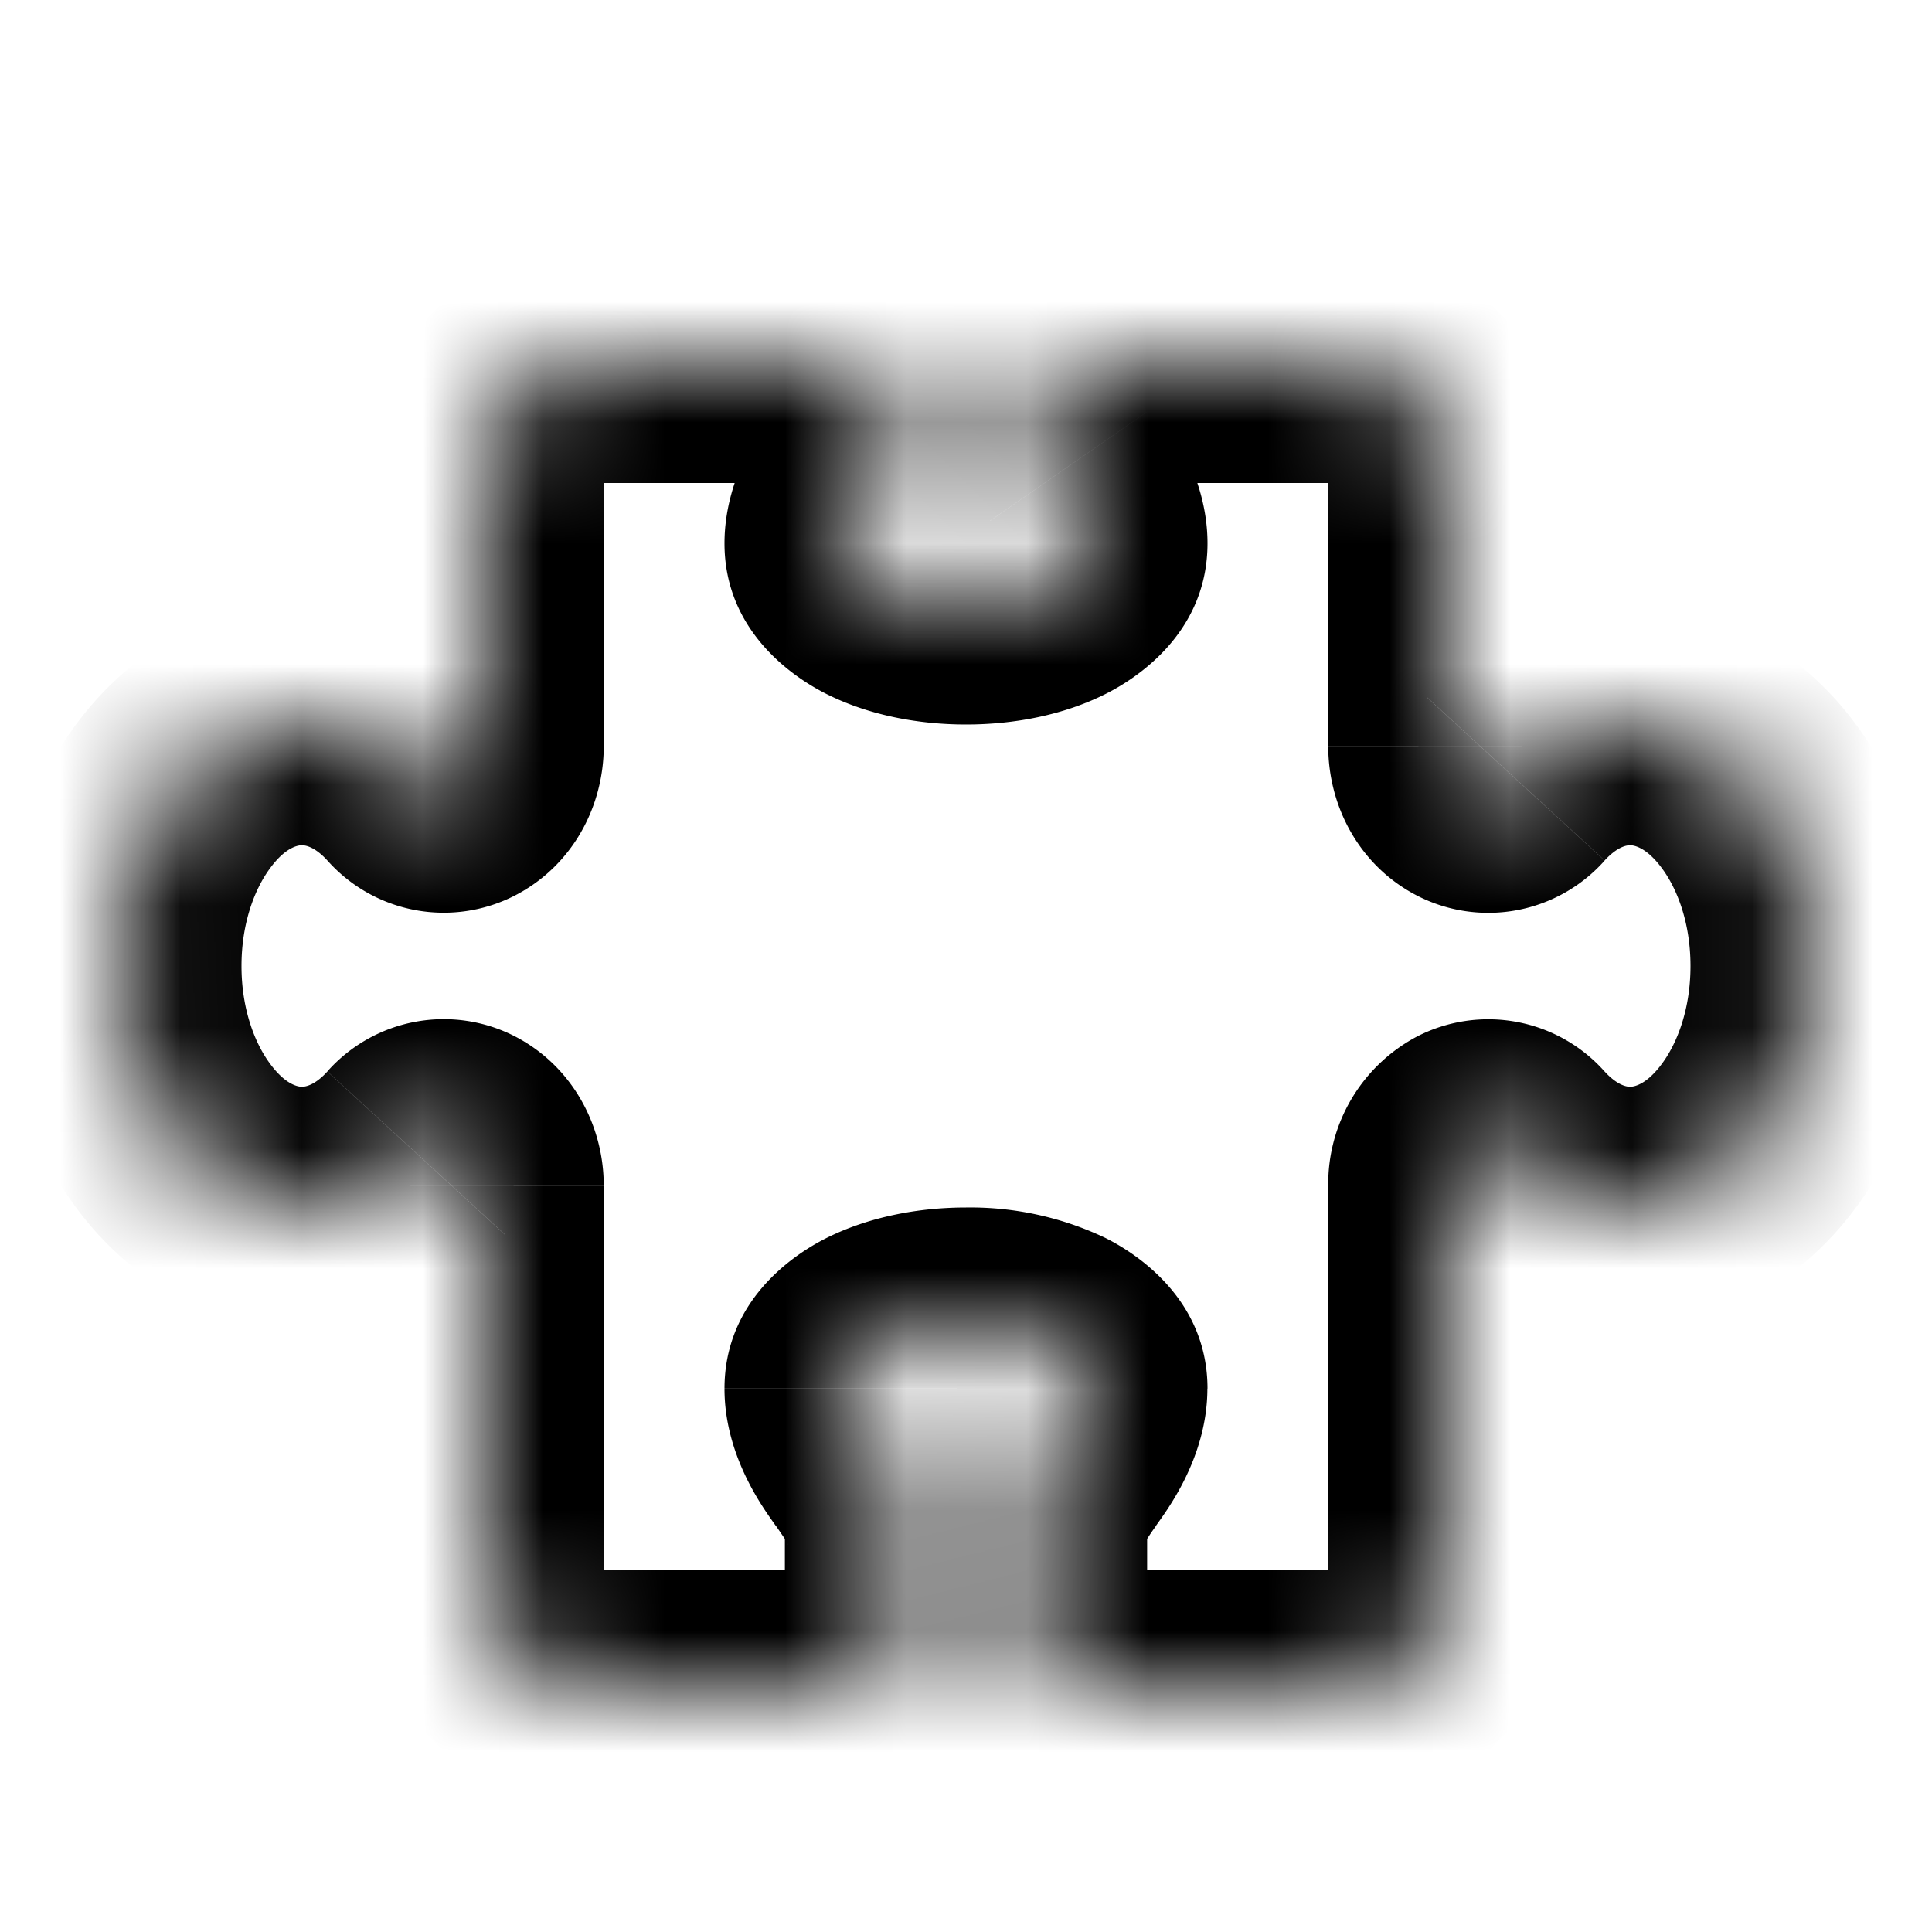 <svg xmlns="http://www.w3.org/2000/svg" fill="none" viewBox="0 0 16 16" width="1em" height="1em"><mask id="iconsPuzzleSize16Px__a" fill="#fff"><path fill-rule="evenodd" d="M7.5 3.362c0-.2-.162-.362-.362-.362H5a1 1 0 0 0-1 1v2.179c0 .326-.331.511-.552.27C3.189 6.17 2.859 6 2.5 6 1.672 6 1 6.895 1 8s.672 2 1.5 2c.36 0 .69-.169.948-.45.22-.24.552-.055.552.271V13a1 1 0 0 0 1 1h2a.5.5 0 0 0 .5-.5v-.862c0-.209-.125-.389-.25-.569S7 11.71 7 11.5c0-.276.448-.5 1-.5s1 .224 1 .5c0 .209-.125.389-.25.57s-.25.36-.25.568v.862a.5.5 0 0 0 .5.5h2a1 1 0 0 0 1-1V9.821c0-.326.331-.51.552-.27.259.28.589.449.948.449.828 0 1.5-.895 1.5-2s-.672-2-1.5-2c-.36 0-.69.169-.948.45-.22.24-.552.055-.552-.271V4a1 1 0 0 0-1-1H8.862c-.2 0-.362.162-.362.362 0 .209.125.389.25.569S9 4.29 9 4.5c0 .276-.448.5-1 .5s-1-.224-1-.5c0-.209.125-.389.25-.57s.25-.36.25-.568" clip-rule="evenodd"/></mask><path fill="currentColor" d="m3.448 6.45.736-.677zm0 3.1-.737-.676zm9.104 0-.736.677zm0-3.1.737.676zM5 4h2.138V2H5zm0 0V2a2 2 0 0 0-2 2zm0 2.179V4H3v2.179zm-2.289.947a1.29 1.29 0 0 0 1.554.29C4.738 7.172 5 6.682 5 6.179H3a.62.62 0 0 1 .348-.541.72.72 0 0 1 .46-.067c.173.032.3.12.376.202zM2.5 7c.028 0 .105.01.211.126l1.473-1.353C3.774 5.327 3.19 5 2.5 5zM2 8c0-.357.11-.641.24-.814.128-.173.23-.186.26-.186V5c-.8 0-1.447.434-1.86.986C.225 6.536 0 7.252 0 8zm.5 1c-.029 0-.131-.013-.26-.186C2.11 8.641 2 8.357 2 8H0c0 .748.226 1.463.64 2.014.413.552 1.06.986 1.86.986zm.211-.126C2.605 8.99 2.528 9 2.5 9v2c.69 0 1.274-.327 1.684-.773zM5 9.82c0-.503-.263-.993-.735-1.237a1.29 1.29 0 0 0-1.554.29l1.473 1.353a.68.68 0 0 1-.377.202.72.72 0 0 1-.459-.067.62.62 0 0 1-.348-.54zM5 13V9.821H3V13zm0 0H3a2 2 0 0 0 2 2zm2 0H5v2h2zm1.5.5v-.862h-2v.862zm0-.862c0-.578-.348-1.022-.428-1.139l-1.644 1.14.073.107q.026.04.027.044c.003.008-.028-.051-.028-.152zM8.072 11.5l-.073-.107-.027-.044c-.003-.008.028.051.028.152H6c0 .579.348 1.023.428 1.14zM8 11.5a.7.7 0 0 1-.158.451.5.5 0 0 1-.097.088l.016-.006.057-.015A1 1 0 0 1 8 12v-2c-.398 0-.807.079-1.154.252-.288.144-.846.527-.846 1.248zm0 .5a1 1 0 0 1 .24.033l.013.004-.019-.013a.5.5 0 0 1-.076-.073A.7.7 0 0 1 8 11.5h2c0-.72-.558-1.104-.846-1.248A2.6 2.6 0 0 0 8 10zm0-.5c0-.1.031-.16.028-.152L8 11.392a2 2 0 0 1-.073.107l1.644 1.14c.08-.116.428-.56.428-1.139zm-.072-.001c-.08.117-.428.56-.428 1.14h2c0 .1-.031.159-.028.152l.027-.045a2 2 0 0 1 .073-.107zm-.428 1.14v.861h2v-.862zM11 13H9v2h2zm0 0v2a2 2 0 0 0 2-2zm0-3.179V13h2V9.821zm2.289-.947a1.29 1.29 0 0 0-1.554-.29A1.38 1.38 0 0 0 11 9.821h2a.62.62 0 0 1-.348.541.72.72 0 0 1-.46.067.68.68 0 0 1-.376-.202zM13.5 9c-.028 0-.104-.01-.211-.126l-1.473 1.353c.41.446.993.773 1.684.773zm.5-1c0 .357-.11.641-.24.814-.129.173-.231.186-.26.186v2c.8 0 1.447-.434 1.86-.986.414-.55.64-1.266.64-2.014zm-.5-1c.029 0 .131.013.26.186.13.173.24.457.24.814h2c0-.748-.226-1.463-.64-2.014C14.948 5.434 14.3 5 13.5 5zm-.211.126c.107-.116.183-.126.211-.126V5c-.69 0-1.274.327-1.684.773zM11 6.18c0 .503.262.993.735 1.237a1.29 1.29 0 0 0 1.554-.29l-1.473-1.353a.68.68 0 0 1 .377-.202.72.72 0 0 1 .459.067.62.62 0 0 1 .348.54zM11 4v2.179h2V4zm0 0h2a2 2 0 0 0-2-2zM8.862 4H11V2H8.862zm.71-.64-.073-.106-.027-.044c-.003-.008.028.051.028.152h-2c0 .578.348 1.022.428 1.139zM10 4.5c0-.579-.348-1.023-.428-1.14L7.928 4.502l.073.107.027.044C8.03 4.66 8 4.601 8 4.5zM8 6c.398 0 .807-.078 1.154-.252.288-.144.846-.527.846-1.248H8c0-.218.092-.373.158-.451a.5.5 0 0 1 .095-.086l.007-.004-.005.002-.016.006-.057.015A1 1 0 0 1 8 4zM6 4.5c0 .72.558 1.104.846 1.248C7.193 5.922 7.602 6 8 6V4a1 1 0 0 1-.24-.033l-.02-.008.007.004.019.013a.5.5 0 0 1 .076.073A.7.7 0 0 1 8 4.5zm.428-1.14C6.348 3.478 6 3.922 6 4.5h2c0 .1-.031.16-.028.152L8 4.608l.073-.107zm.072.002c0-.101.031-.16.028-.152l-.027.044-.073.107L8.072 4.5c.08-.117.428-.56.428-1.14zm1 10.138A1.5 1.5 0 0 0 9 15v-2a.5.5 0 0 1 .5.5zM8.862 2C8.11 2 7.5 2.61 7.5 3.362h2A.64.64 0 0 1 8.862 4zM7 15a1.5 1.5 0 0 0 1.5-1.5h-2A.5.5 0 0 1 7 13zM8.5 3.362C8.5 2.61 7.89 2 7.138 2v2a.64.64 0 0 1-.638-.638z" mask="url(#iconsPuzzleSize16Px__a)"/></svg>
